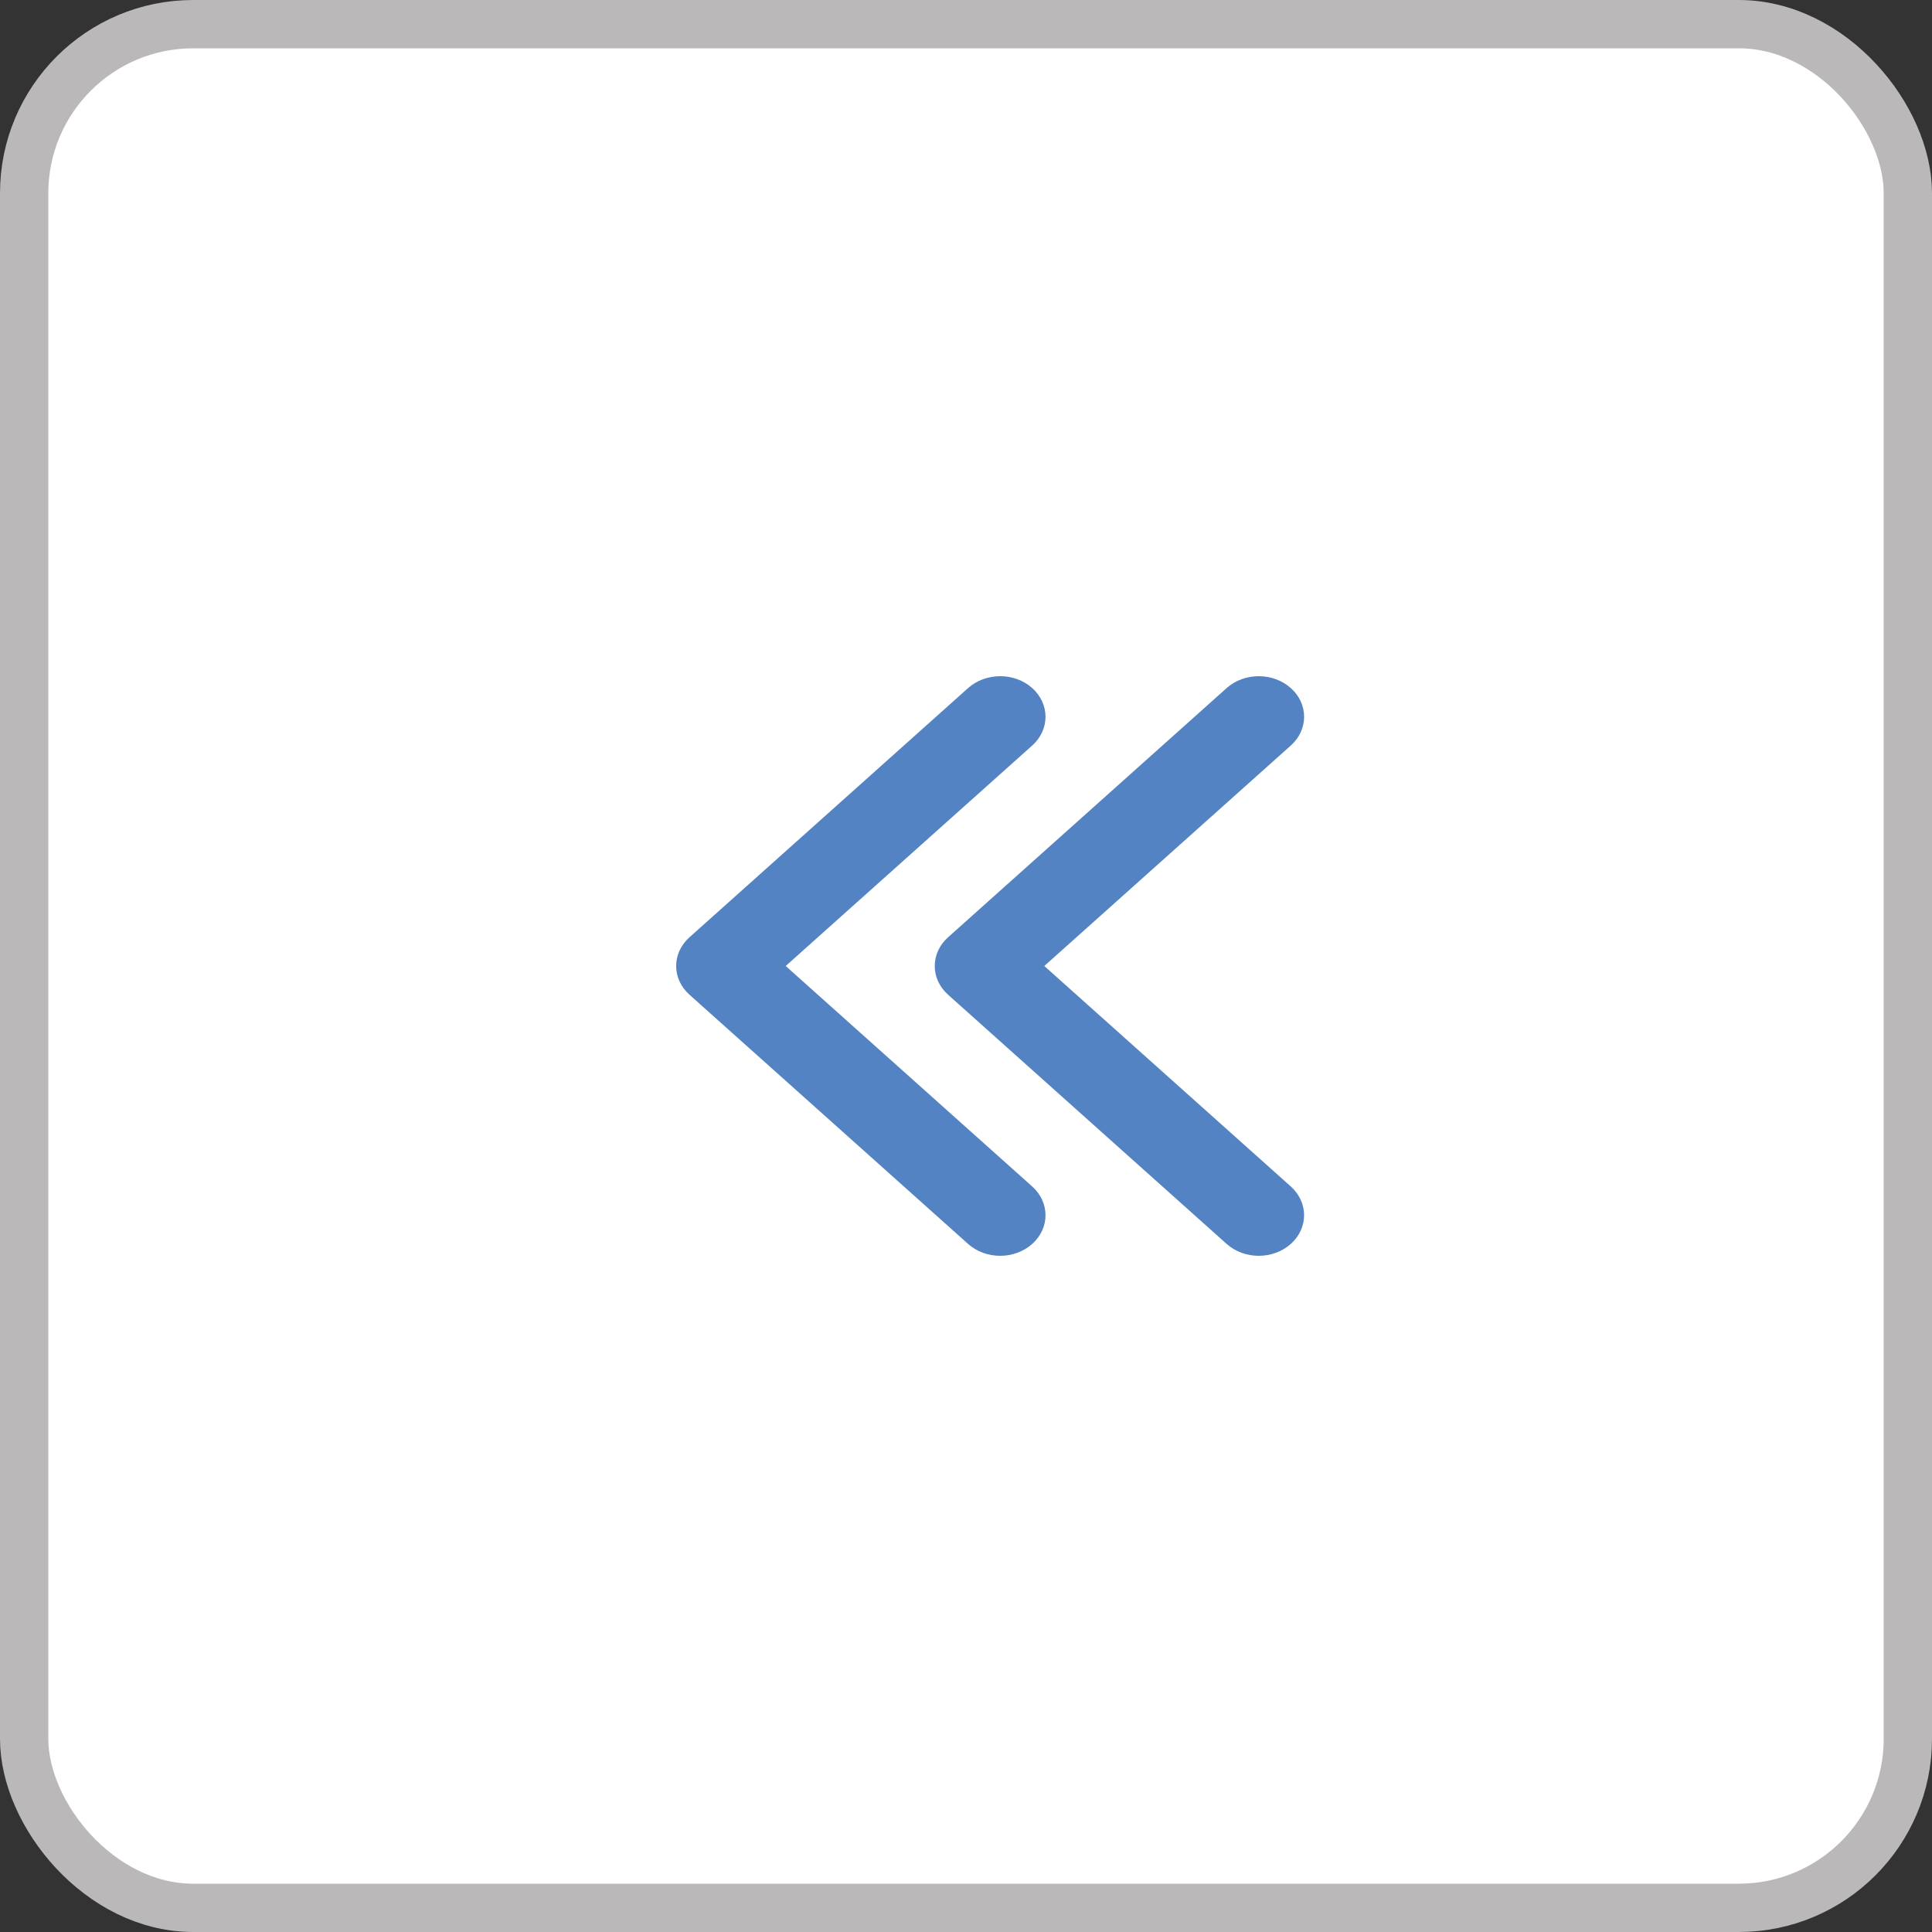<svg width="40" height="40" viewBox="0 0 40 40" fill="none" xmlns="http://www.w3.org/2000/svg">
<rect x="0" y="0" width="40" height="40" fill="#333333" stroke="none"/>
<rect x="39.5" y="39.5" width="39" height="39" rx="3.5" transform="rotate(-180 39.5 39.5)" fill="white" stroke="#BAB8B9"/>
<path d="M13.999 20C13.999 19.785 14.091 19.57 14.274 19.406L20.043 14.246C20.41 13.918 21.005 13.918 21.371 14.246C21.738 14.574 21.738 15.106 21.371 15.435L16.267 20L21.371 24.565C21.738 24.894 21.738 25.426 21.371 25.754C21.004 26.082 20.41 26.082 20.043 25.754L14.274 20.594C14.091 20.43 13.999 20.215 13.999 20Z" fill="#5383C3"/>
<path d="M19.353 20C19.353 19.785 19.445 19.57 19.628 19.406L25.396 14.246C25.763 13.918 26.358 13.918 26.725 14.246C27.092 14.574 27.092 15.106 26.725 15.435L21.621 20L26.725 24.565C27.091 24.894 27.091 25.426 26.725 25.754C26.358 26.082 25.763 26.082 25.396 25.754L19.628 20.594C19.445 20.43 19.353 20.215 19.353 20Z" fill="#5383C3"/>
</svg>
